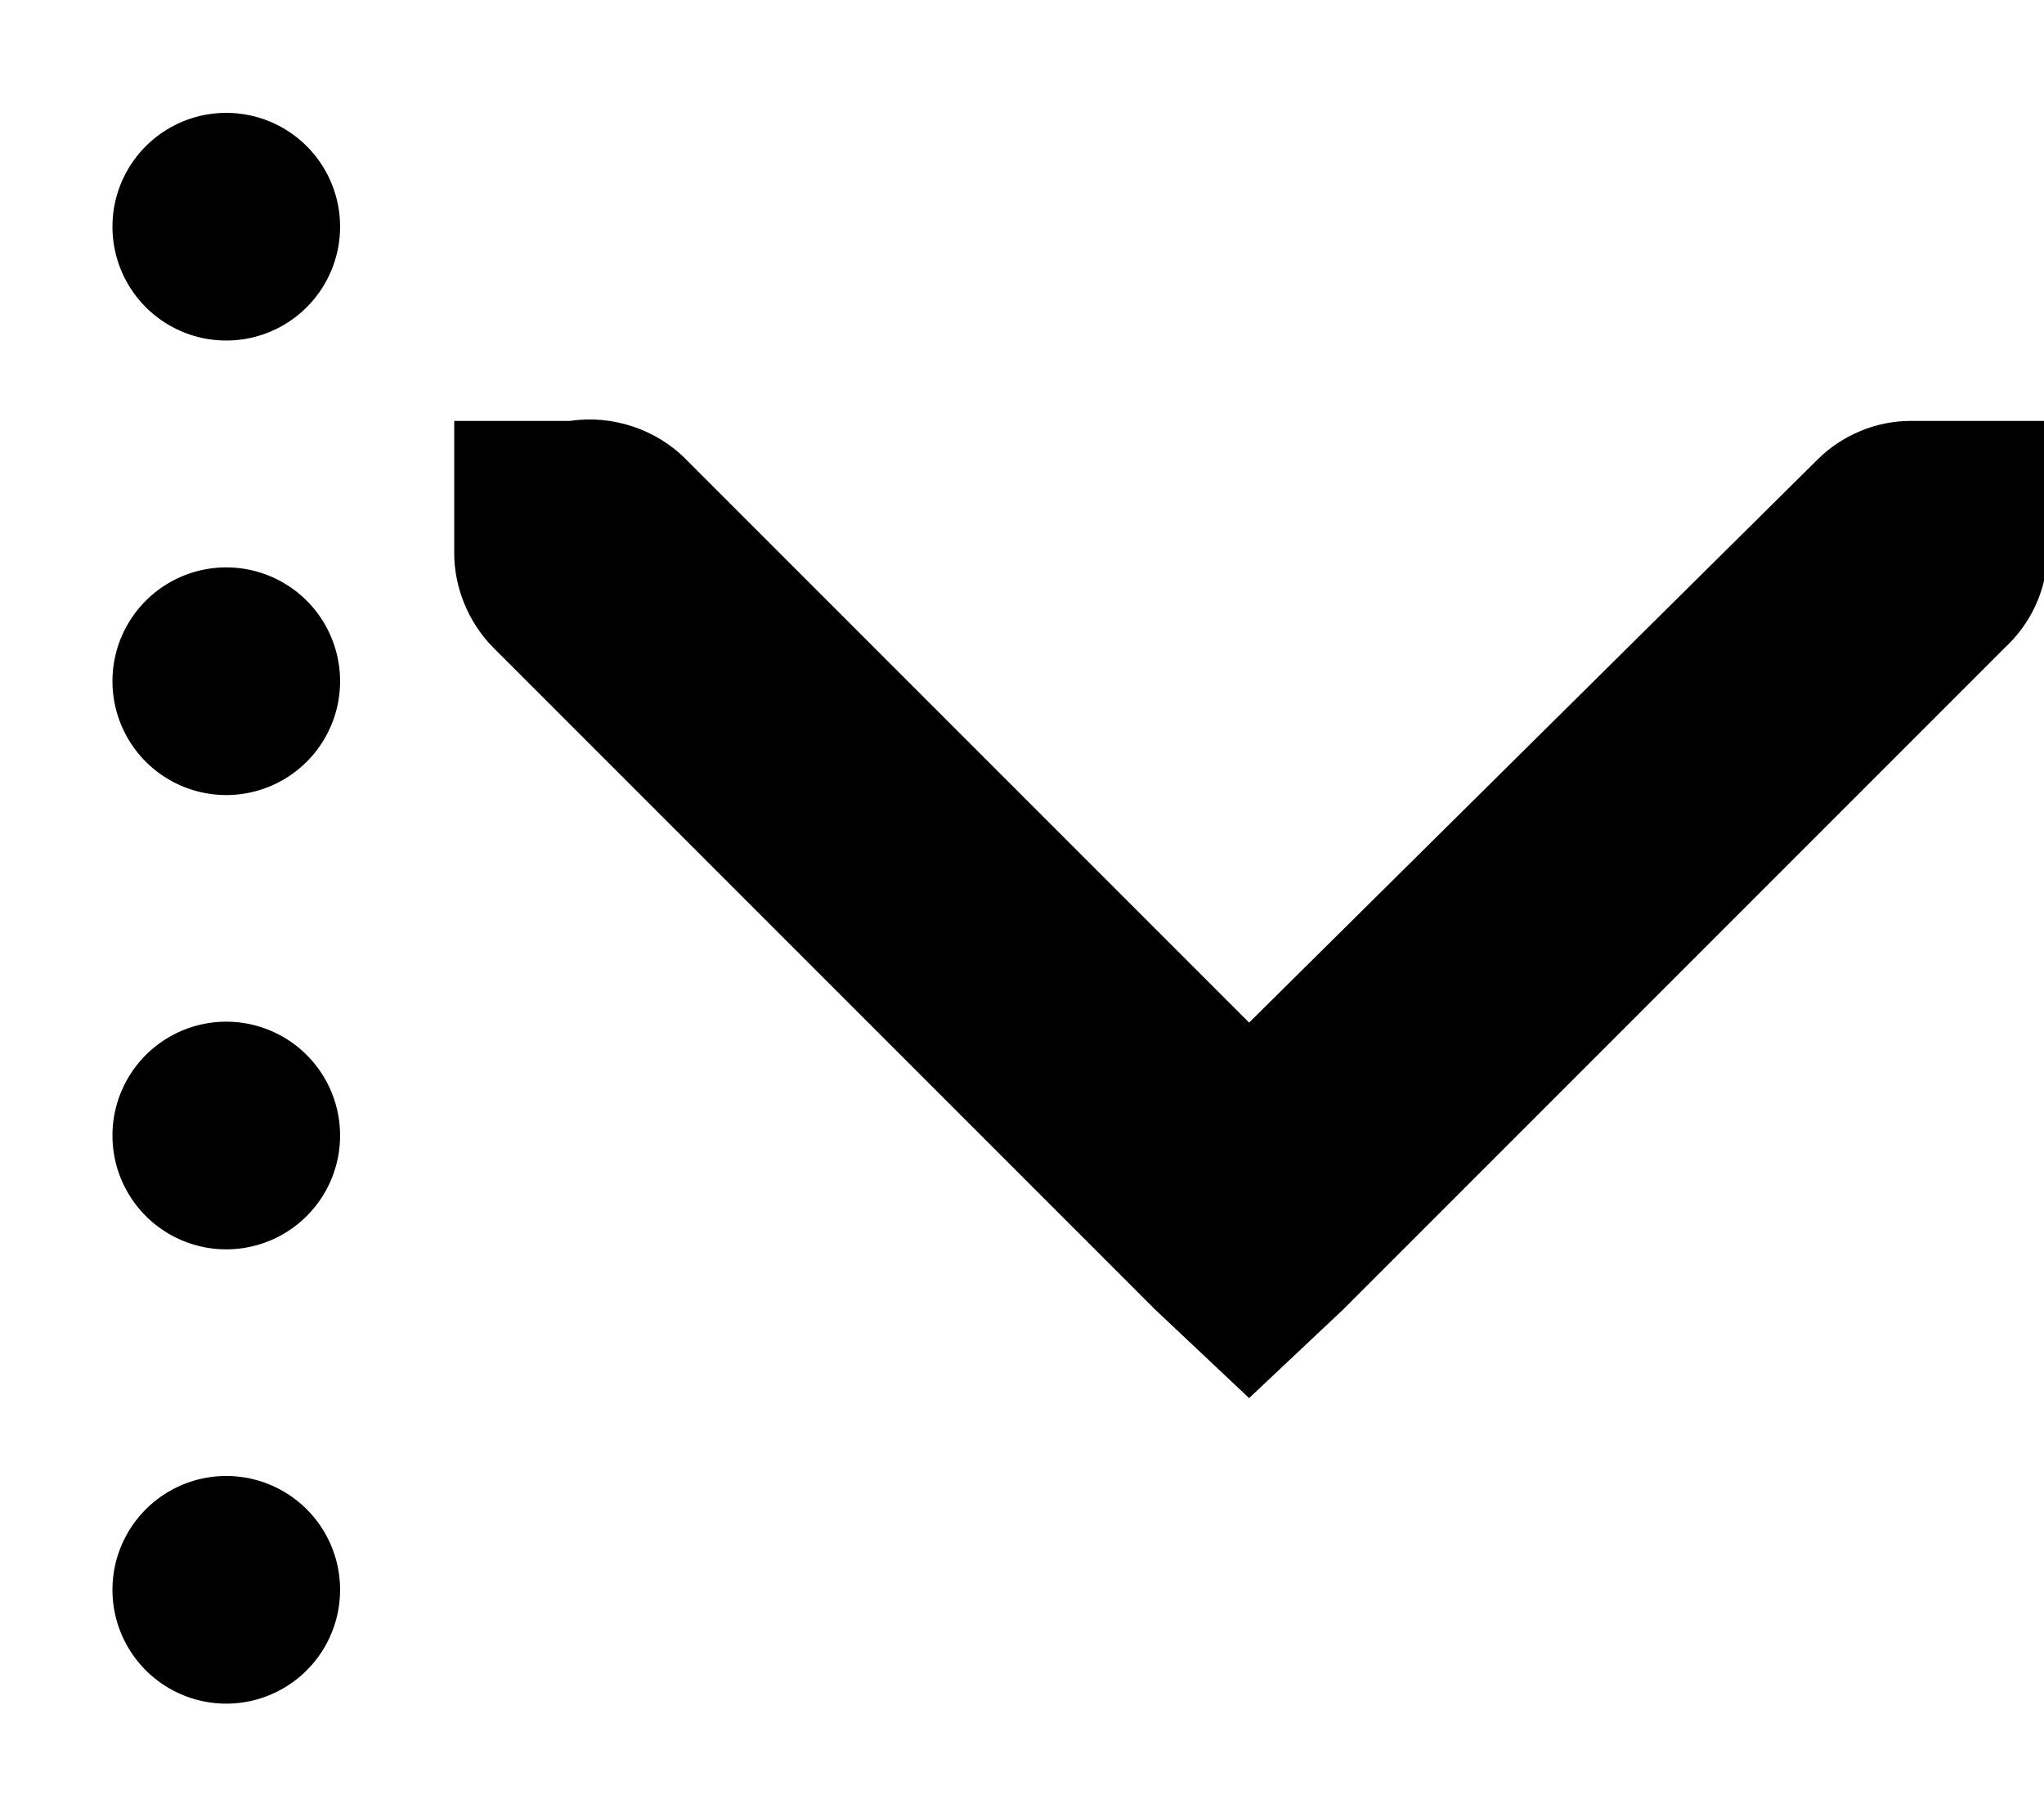 <?xml version="1.0" encoding="UTF-8"?>
<!-- Licensed under the Creative Commons Attribution-Share Alike 3.0 United States License (http://creativecommons.org/licenses/by-sa/3.0/) -->
<svg xmlns="http://www.w3.org/2000/svg" version="1.1" viewBox="0 0 9 8">
 <path d="m9 2.557c-0.026 0.111-0.086 0.214-0.17 0.292l-2.917 2.917-0.413 0.389-0.413-0.389-2.917-2.917c-0.107-0.109-0.17-0.261-0.17-0.413v-0.024-0.049-0.51h0.438 0.073c0.184-0.028 0.38 0.037 0.51 0.17l2.479 2.479 2.503-2.479c0.108-0.108 0.26-0.171 0.413-0.17h0.122 0.462v0.462 0.073 0.049 0.073z" class="filled"/>
 <path d="m-6.848-4.305a3.254 3.254 0 1 1 -6.508 0 3.254 3.254 0 1 1 6.508 0z" transform="matrix(.154 0 0 .154 2.552 1.661)" class="filled"/>
 <path d="m-6.848-4.305a3.254 3.254 0 1 1 -6.508 0 3.254 3.254 0 1 1 6.508 0z" transform="matrix(.154 0 0 .154 2.552 7.662)" class="filled"/>
 <path d="m-6.848-4.305a3.254 3.254 0 1 1 -6.508 0 3.254 3.254 0 1 1 6.508 0z" transform="matrix(.154 0 0 .154 2.552 5.662)" class="filled"/>
 <path d="m-6.848-4.305a3.254 3.254 0 1 1 -6.508 0 3.254 3.254 0 1 1 6.508 0z" transform="matrix(.154 0 0 .154 2.552 3.662)" class="filled"/>
</svg>

